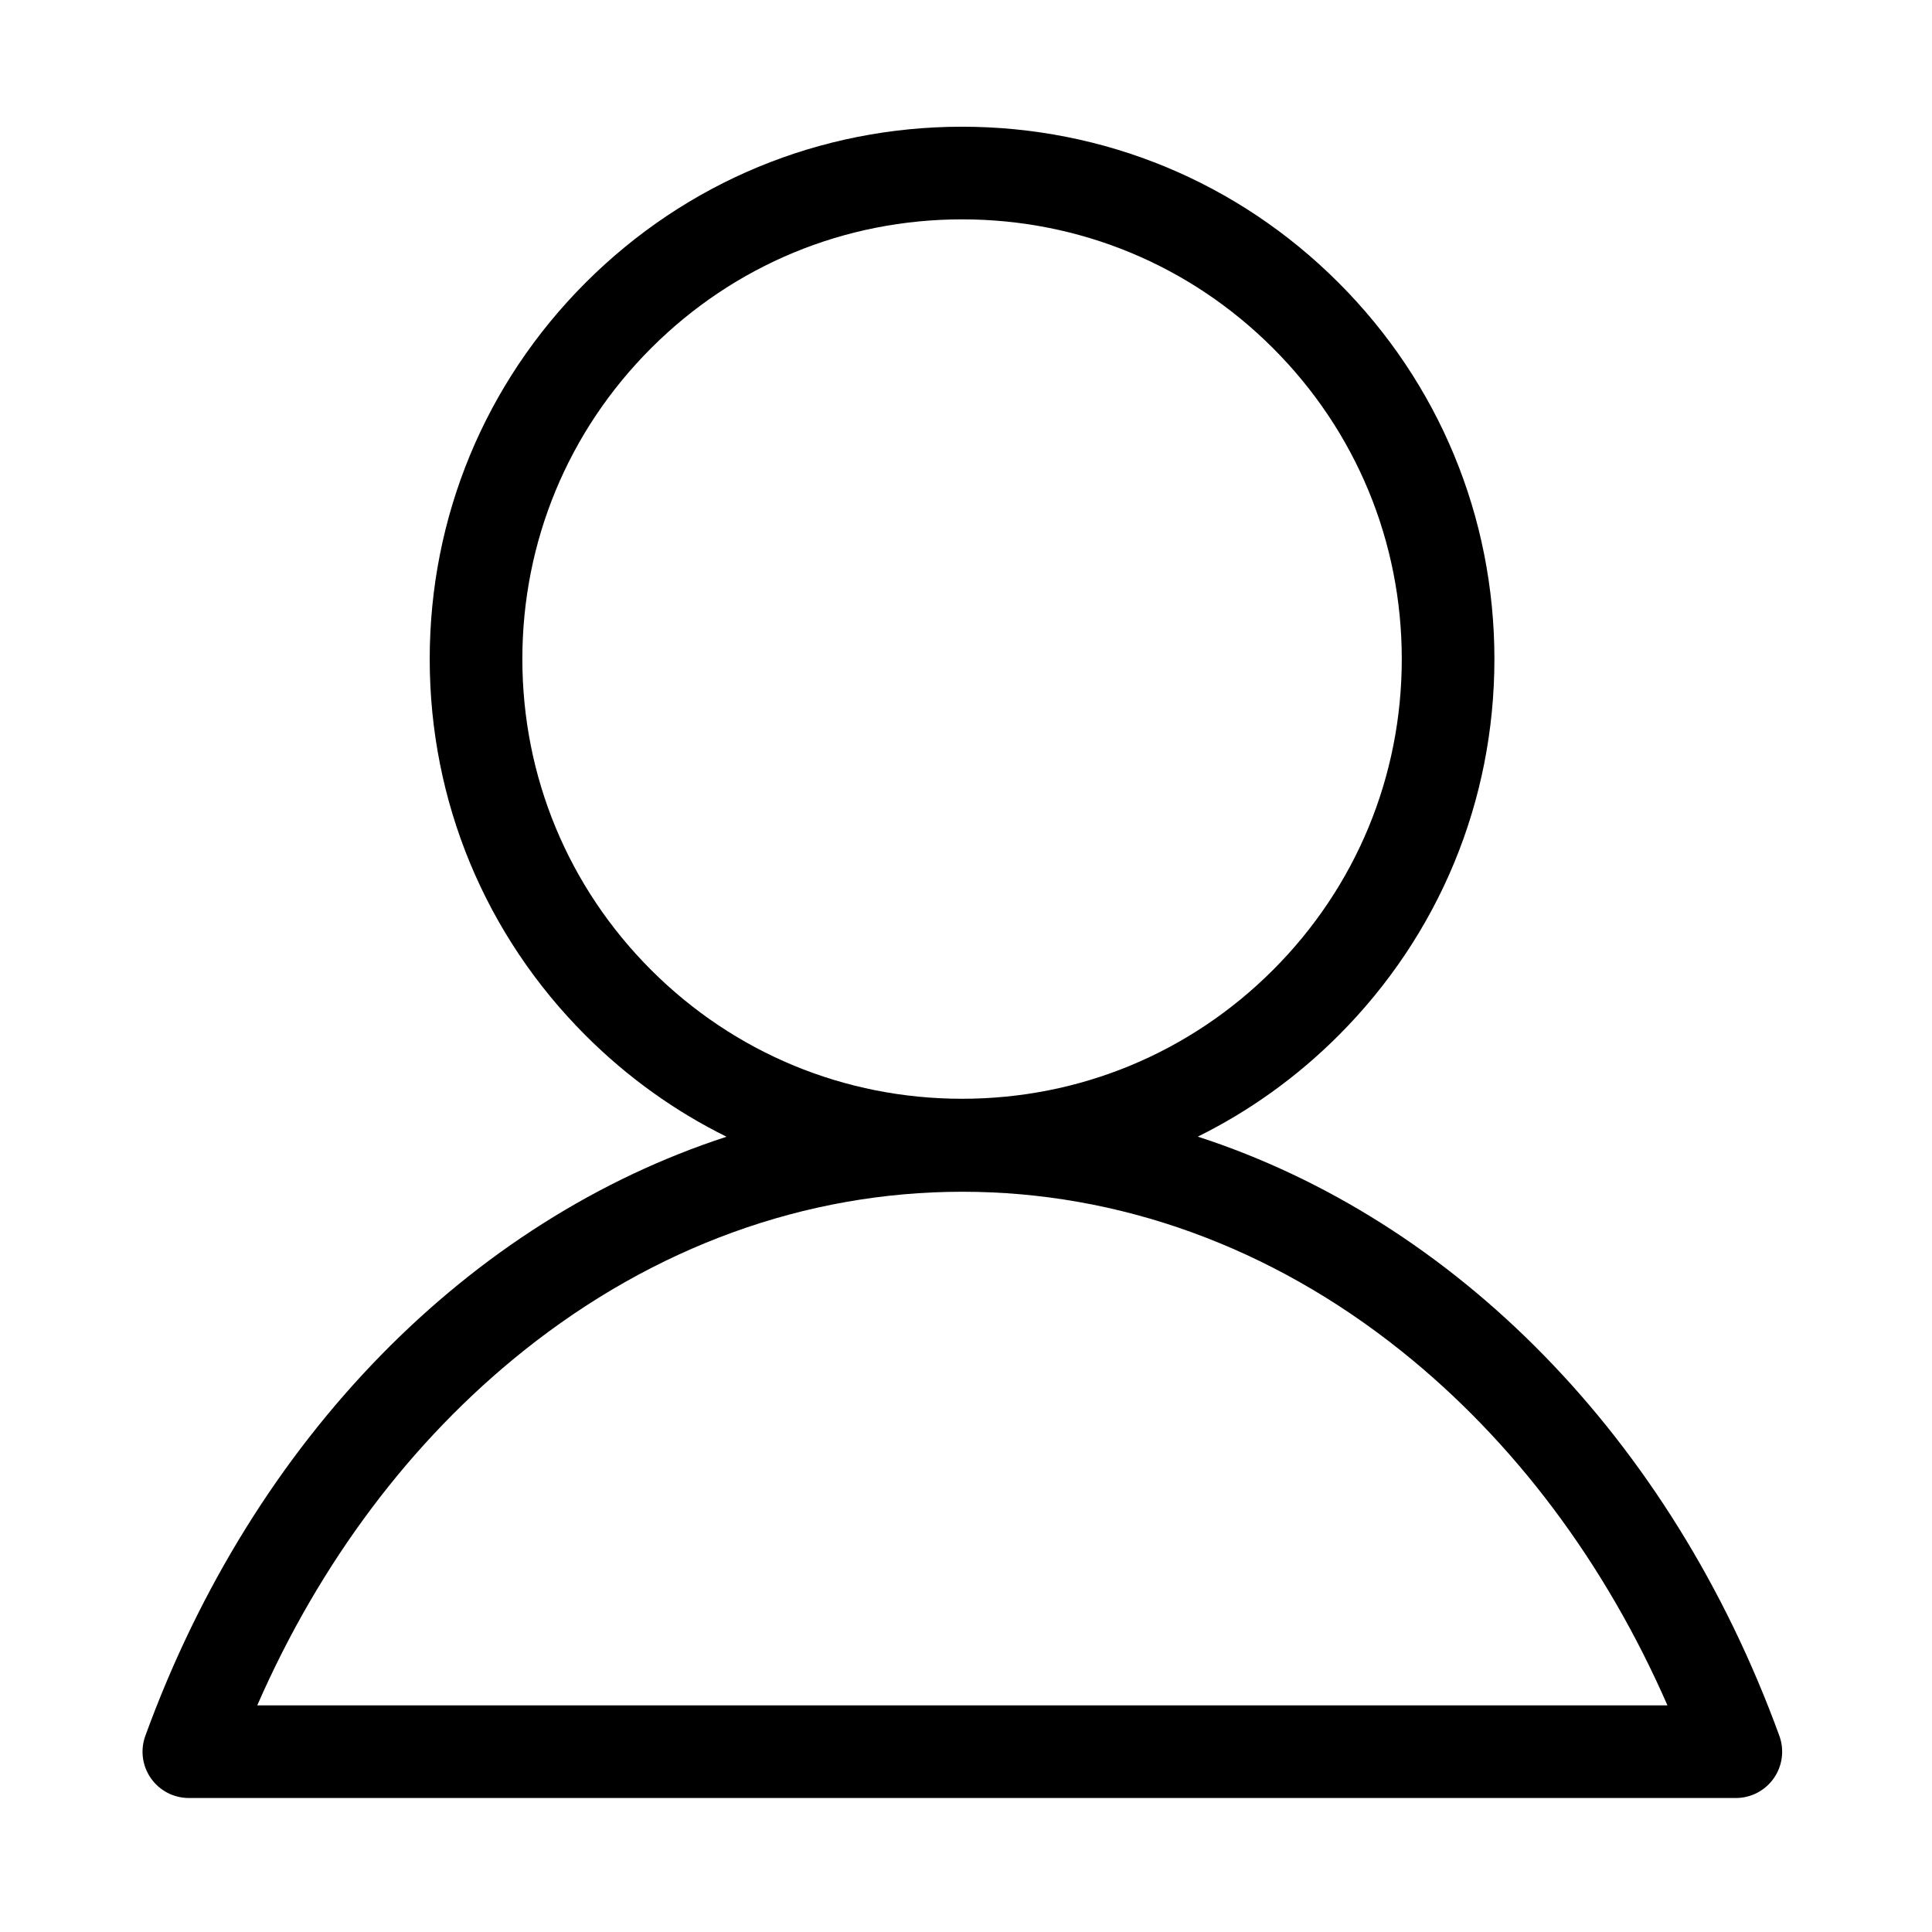 <svg t="1682770122194" class="icon" viewBox="0 0 1025 1024" version="1.1" xmlns="http://www.w3.org/2000/svg" p-id="7877" width="48" height="48"><path d="M944.022 920.43C886.277 761.906 771.601 646.734 635.488 602.526c27.283-13.499 52.477-31.504 74.632-53.659 53.344-53.344 82.722-124.268 82.722-199.708 0-75.44-29.377-146.364-82.722-199.708s-124.269-82.722-199.709-82.722-146.364 29.377-199.708 82.722S227.981 273.719 227.981 349.158c0 75.44 29.377 146.364 82.722 199.708 22.187 22.187 47.422 40.211 74.752 53.717-136.034 44.252-250.635 159.392-308.354 317.847-2.745 7.534-1.64 15.934 2.958 22.503 4.598 6.568 12.113 10.48 20.132 10.48l820.743 0c8.018 0 15.532-3.912 20.131-10.48C945.663 936.364 946.766 927.965 944.022 920.43zM277.128 349.158c0-62.312 24.266-120.895 68.327-164.956 44.061-44.062 102.645-68.327 164.956-68.327s120.895 24.266 164.956 68.327c44.062 44.061 68.327 102.645 68.327 164.956 0 62.313-24.265 120.895-68.327 164.956-44.061 44.062-102.643 68.327-164.956 68.327-62.312 0-120.895-24.265-164.956-68.327C301.394 470.053 277.128 411.471 277.128 349.158zM136.476 904.267c33.14-75.788 81.512-140.317 141.238-188.042 69.148-55.253 149.665-84.457 232.848-84.457 83.181 0 163.699 29.204 232.847 84.457 59.727 47.724 108.099 112.255 141.239 188.042L136.476 904.267z" p-id="7878"></path></svg>